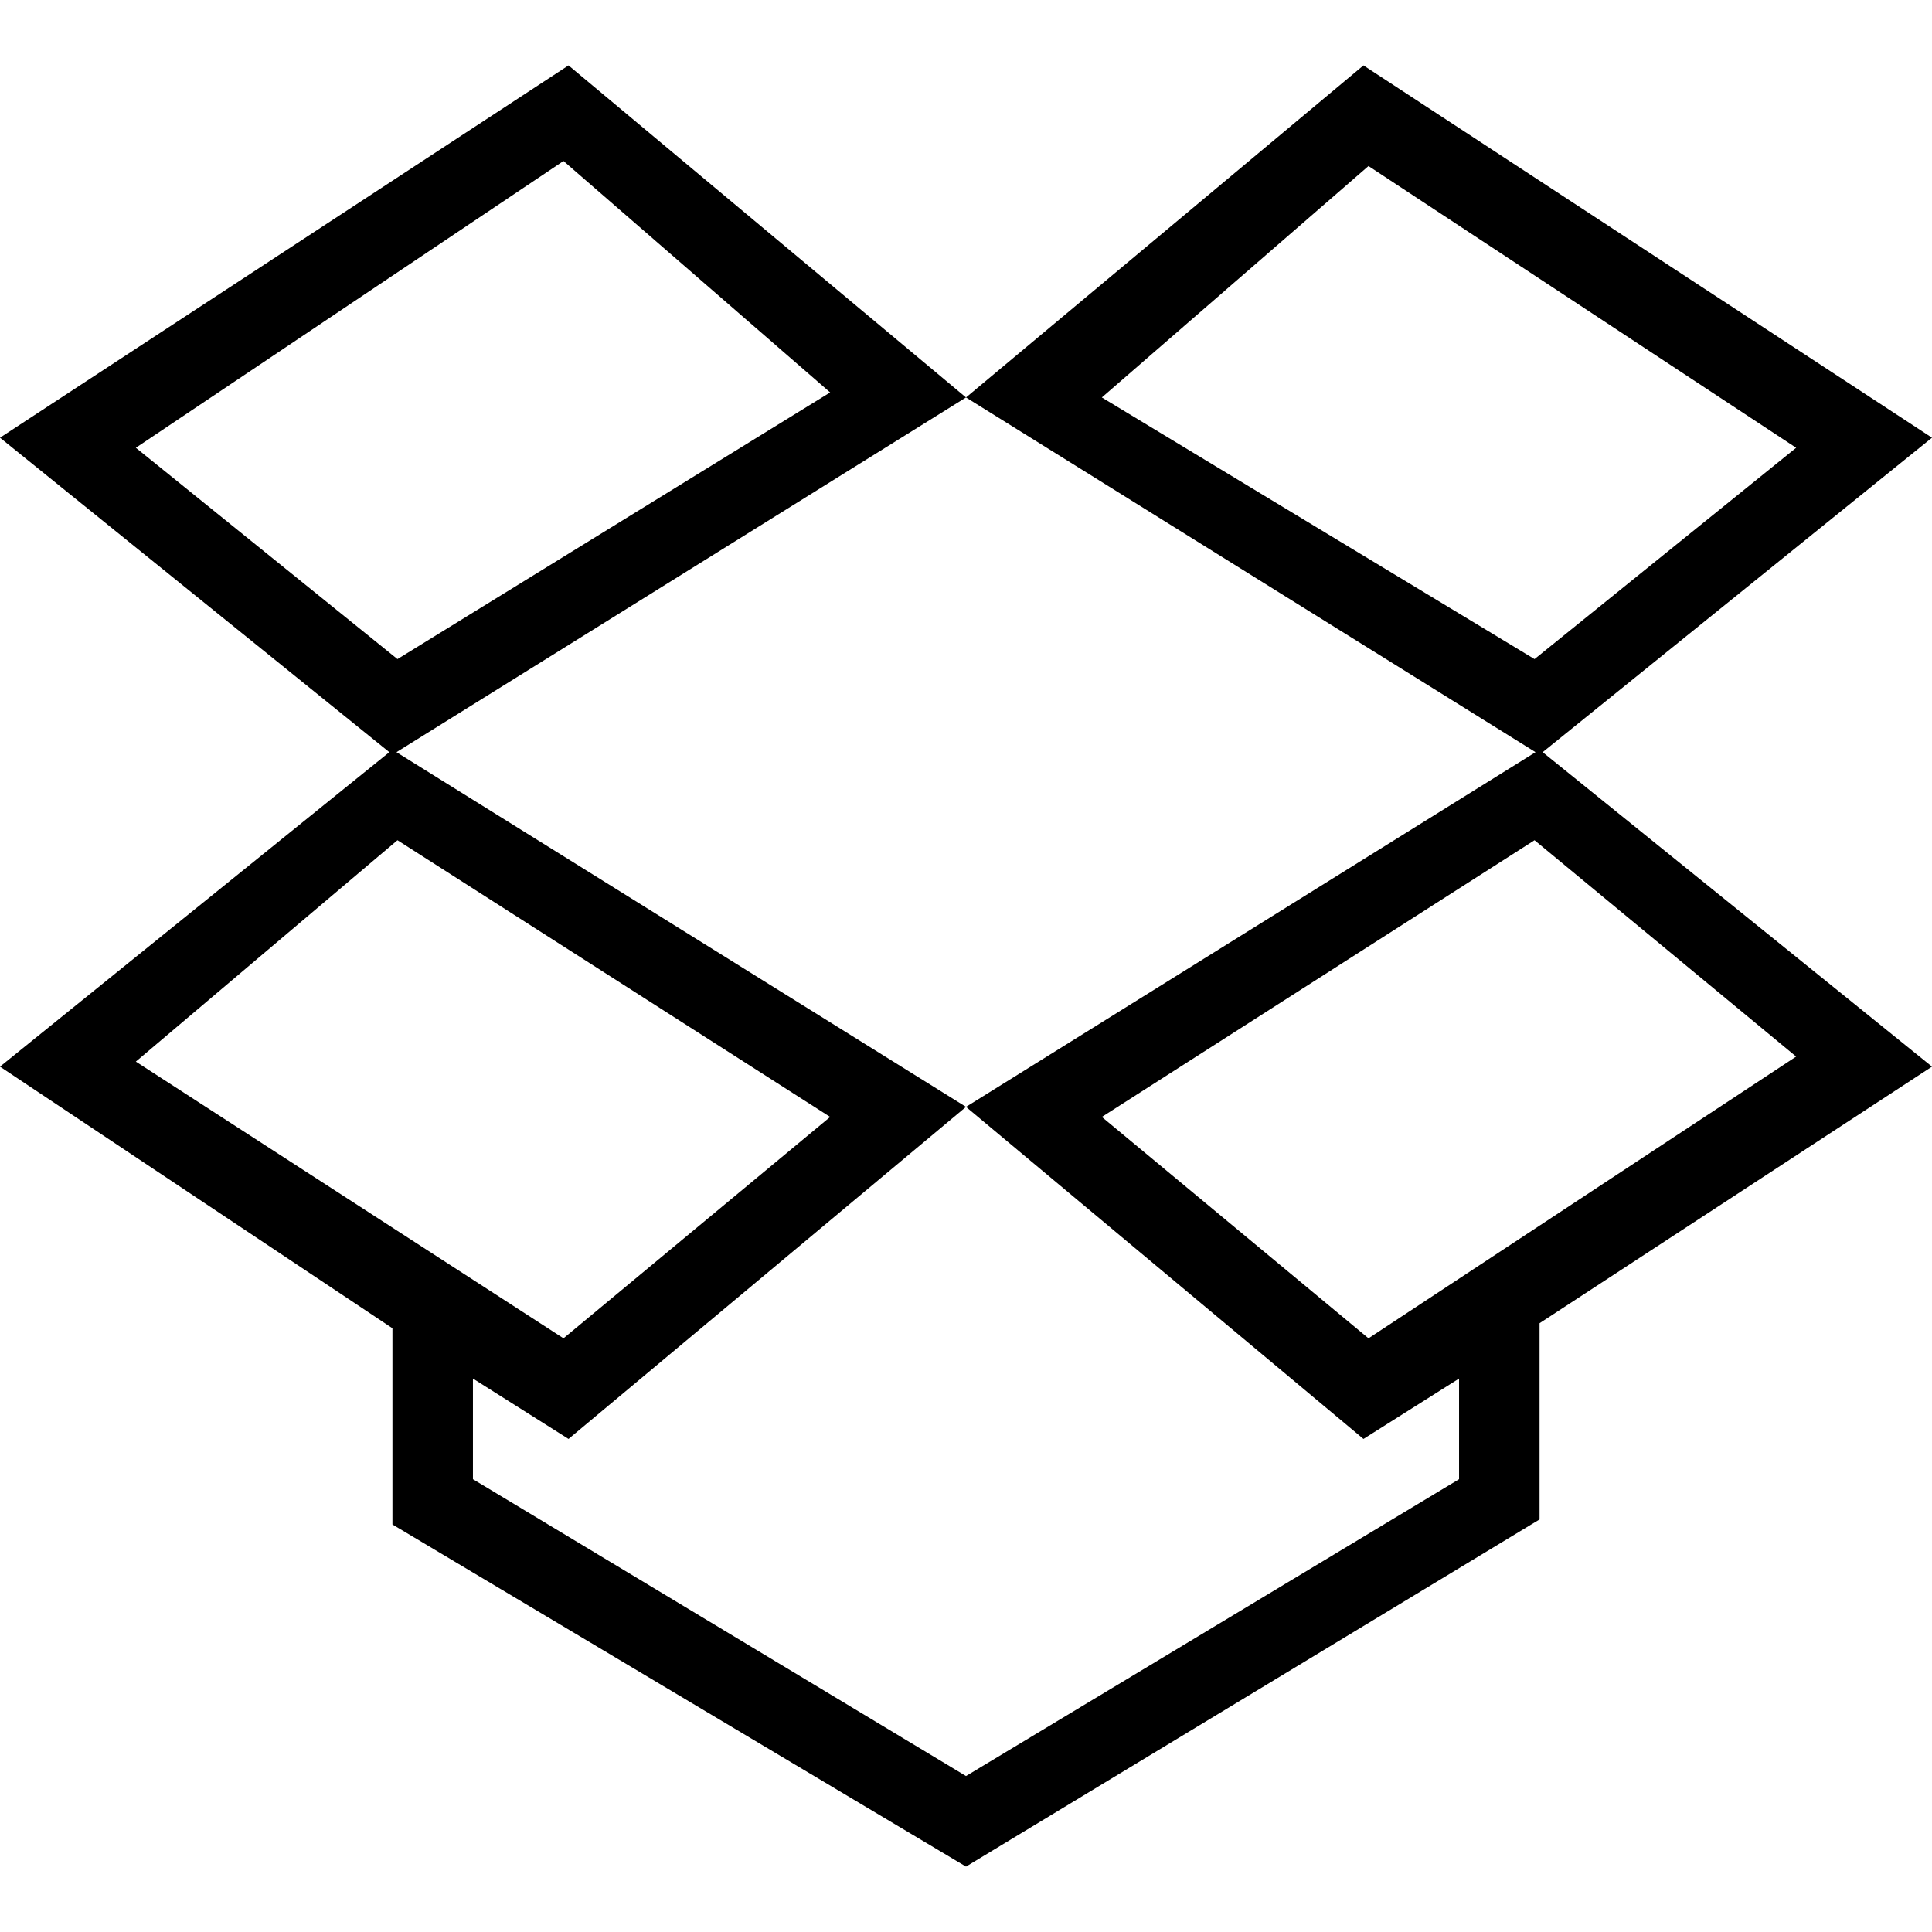 ﻿<?xml version="1.0" standalone="no"?>
<svg width="64" height="64" viewBox="0 0 384 384" version="1.1" xmlns="http://www.w3.org/2000/svg">
  <path d="M113 371l79 -66l-114 -71l-78 63zM27 295l52 -42l86 53l-53 46zM306 235l78 -63l-78 -51v-39l-114 -69l-114 68v39l-78 52l78 63l114 -71l-79 -66l-19 12v-20l98 -59l98 59v20l-19 -12l-79 66zM79 217l-52 -44l85 -55l53 44zM219 162l53 -44l85 56l-52 43zM384 297 l-78 -63l-114 71l79 66zM219 305l86 -52l52 42l-85 56z" transform="matrix(1,0,0,-1,0,384)"/>
</svg>